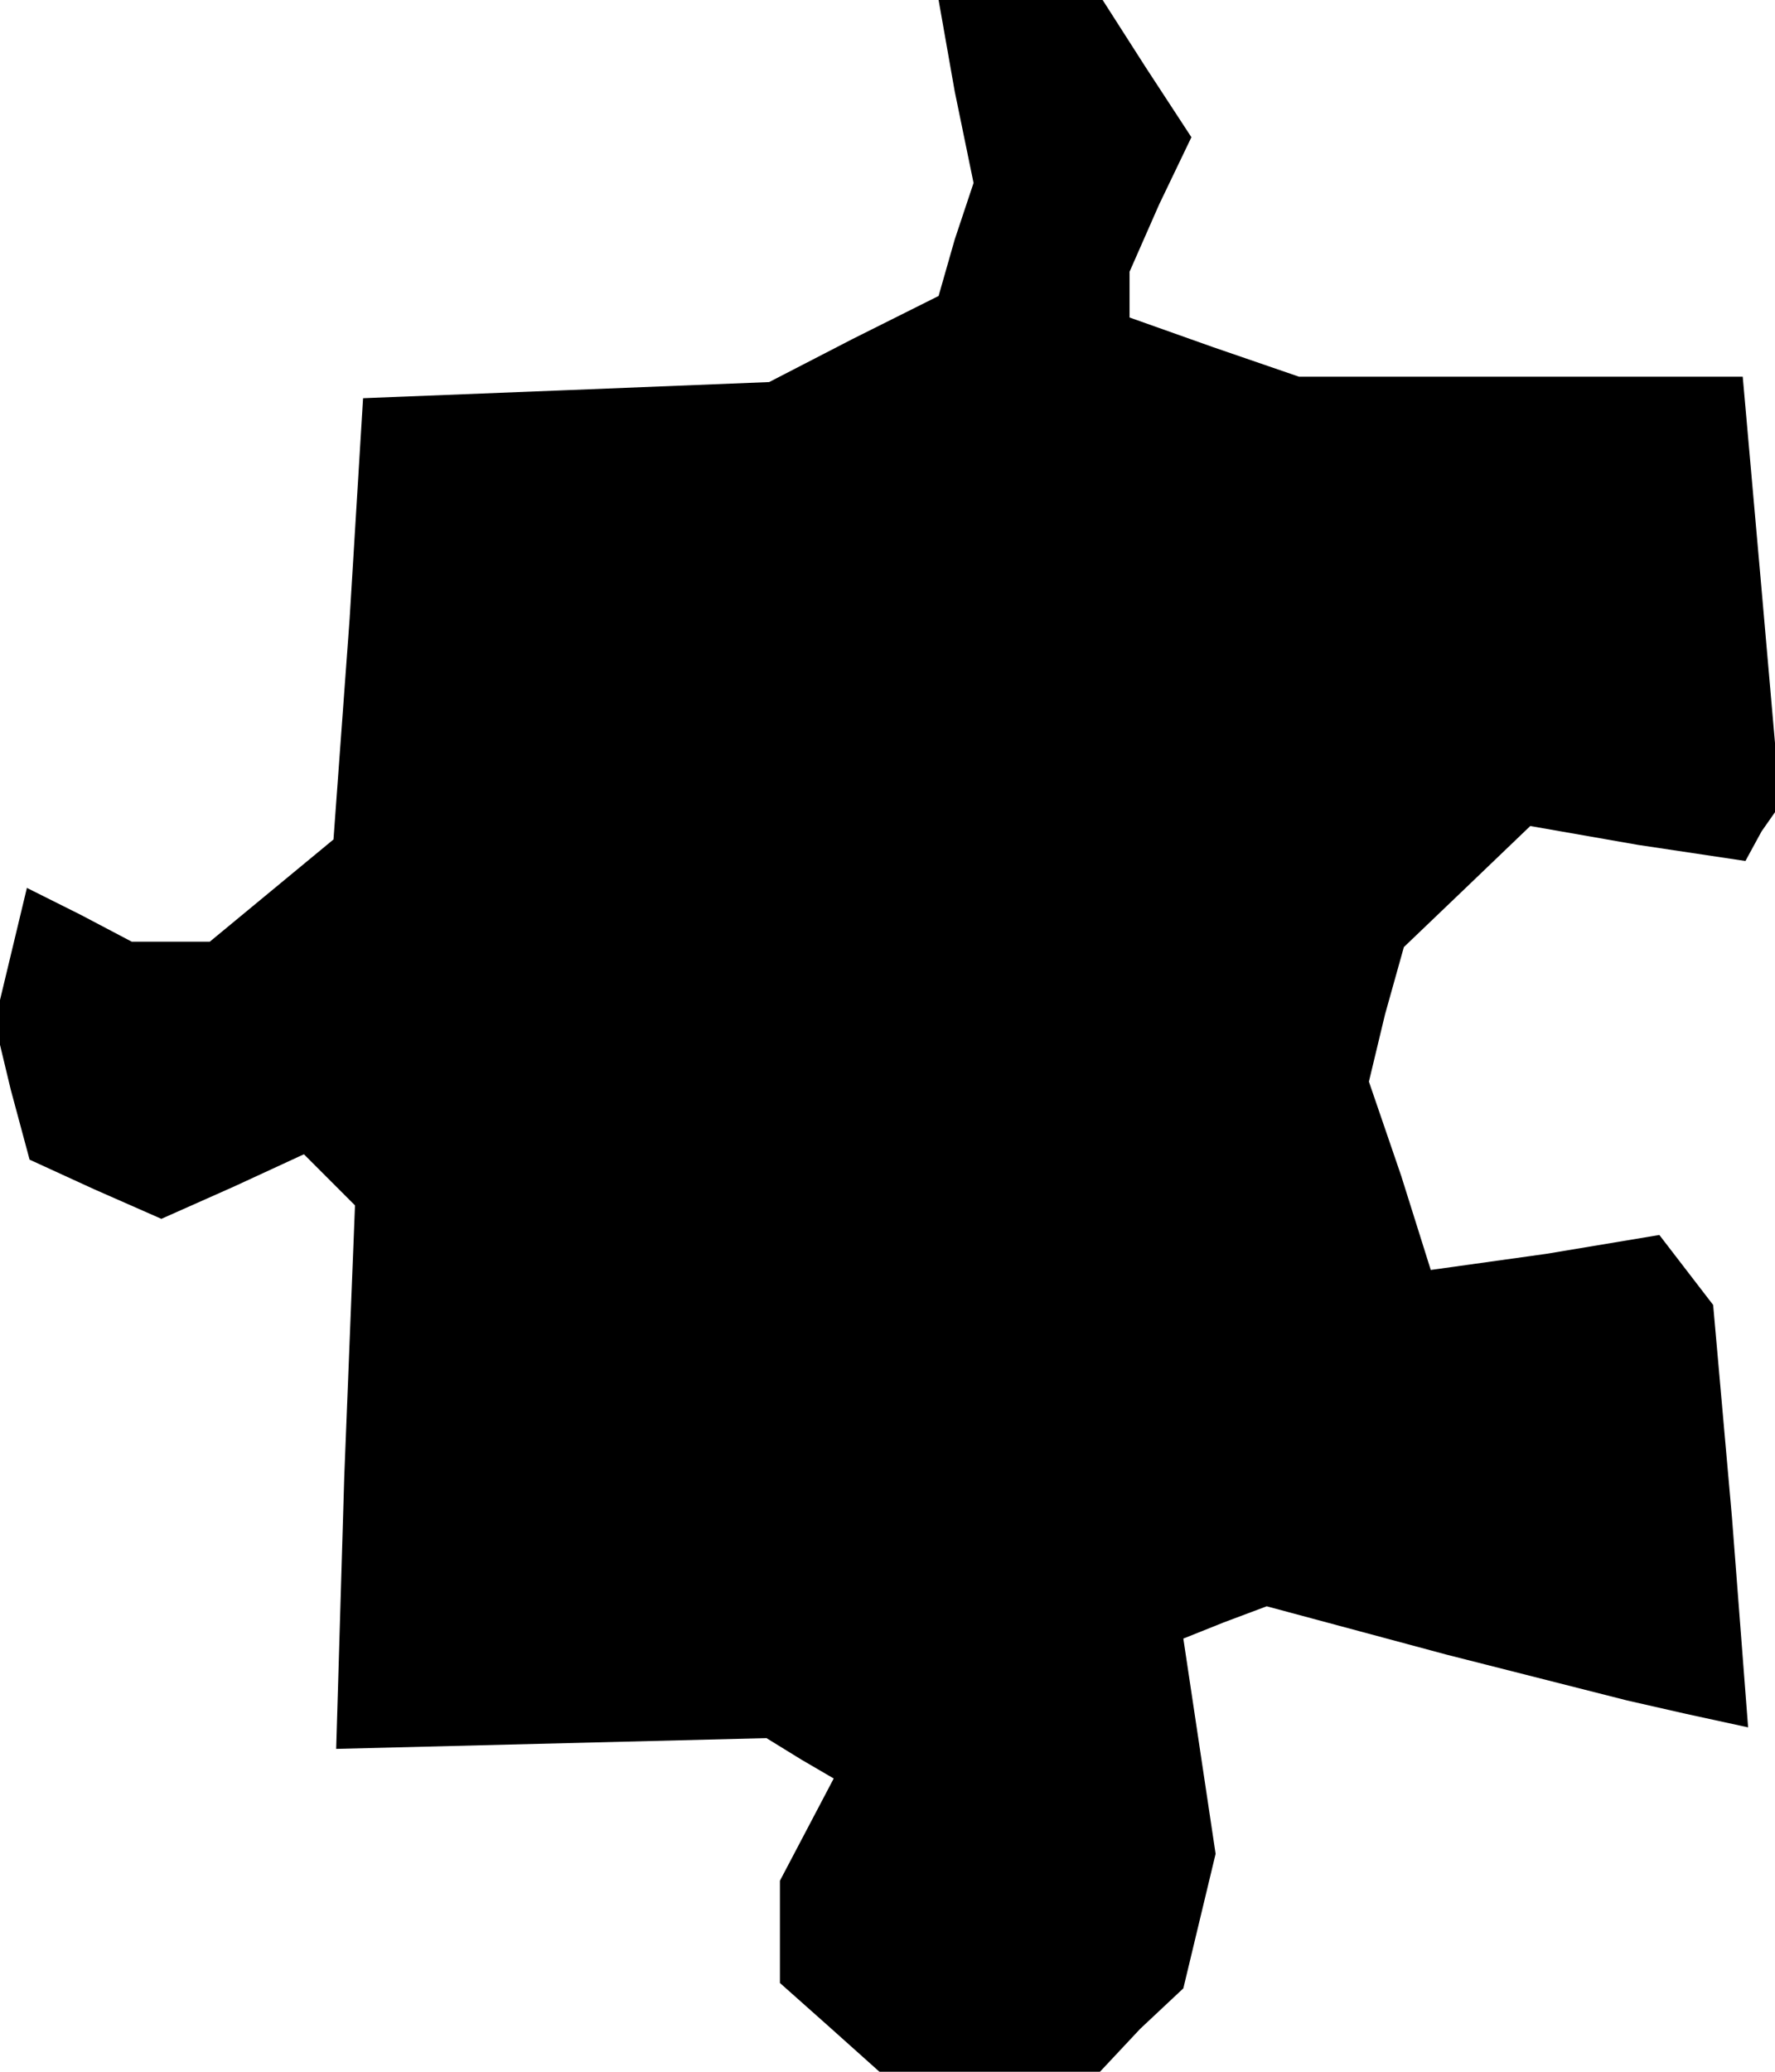 <?xml version="1.0" standalone="no"?>
<!DOCTYPE svg PUBLIC "-//W3C//DTD SVG 20010904//EN"
 "http://www.w3.org/TR/2001/REC-SVG-20010904/DTD/svg10.dtd">
<svg version="1.0" xmlns="http://www.w3.org/2000/svg"
 width="66pt" height="77pt" viewBox="0 0 66 77"
 preserveAspectRatio="xMidYMid meet">
<g transform="translate(0,77) scale(0.1,-0.1)"
fill="#000000" stroke="none">
<path d="M355 736 l7 -34 -7 -21 -6 -21 -32 -16 -31 -16 -75 -3 -76 -3 -5 -82
-6 -82 -23 -19 -23 -19 -15 0 -14 0 -19 10 -20 10 -6 -25 -6 -25 6 -25 7 -26
24 -11 25 -11 27 12 26 12 9 -9 10 -10 -4 -101 -3 -101 80 2 80 2 13 -8 12 -7
-10 -19 -10 -19 0 -19 0 -19 18 -16 19 -17 41 0 41 0 15 16 16 15 6 25 6 25
-6 40 -6 40 15 6 16 6 67 -18 67 -17 22 -5 23 -5 -6 78 -7 79 -10 13 -10 13
-42 -7 -43 -6 -11 35 -12 35 6 25 7 25 23 22 24 23 40 -7 40 -6 6 11 7 10 -7
80 -7 79 -83 0 -82 0 -32 11 -31 11 0 9 0 8 11 25 12 25 -17 26 -16 25 -31 0
-30 0 6 -34z"/>
</g>
</svg>
